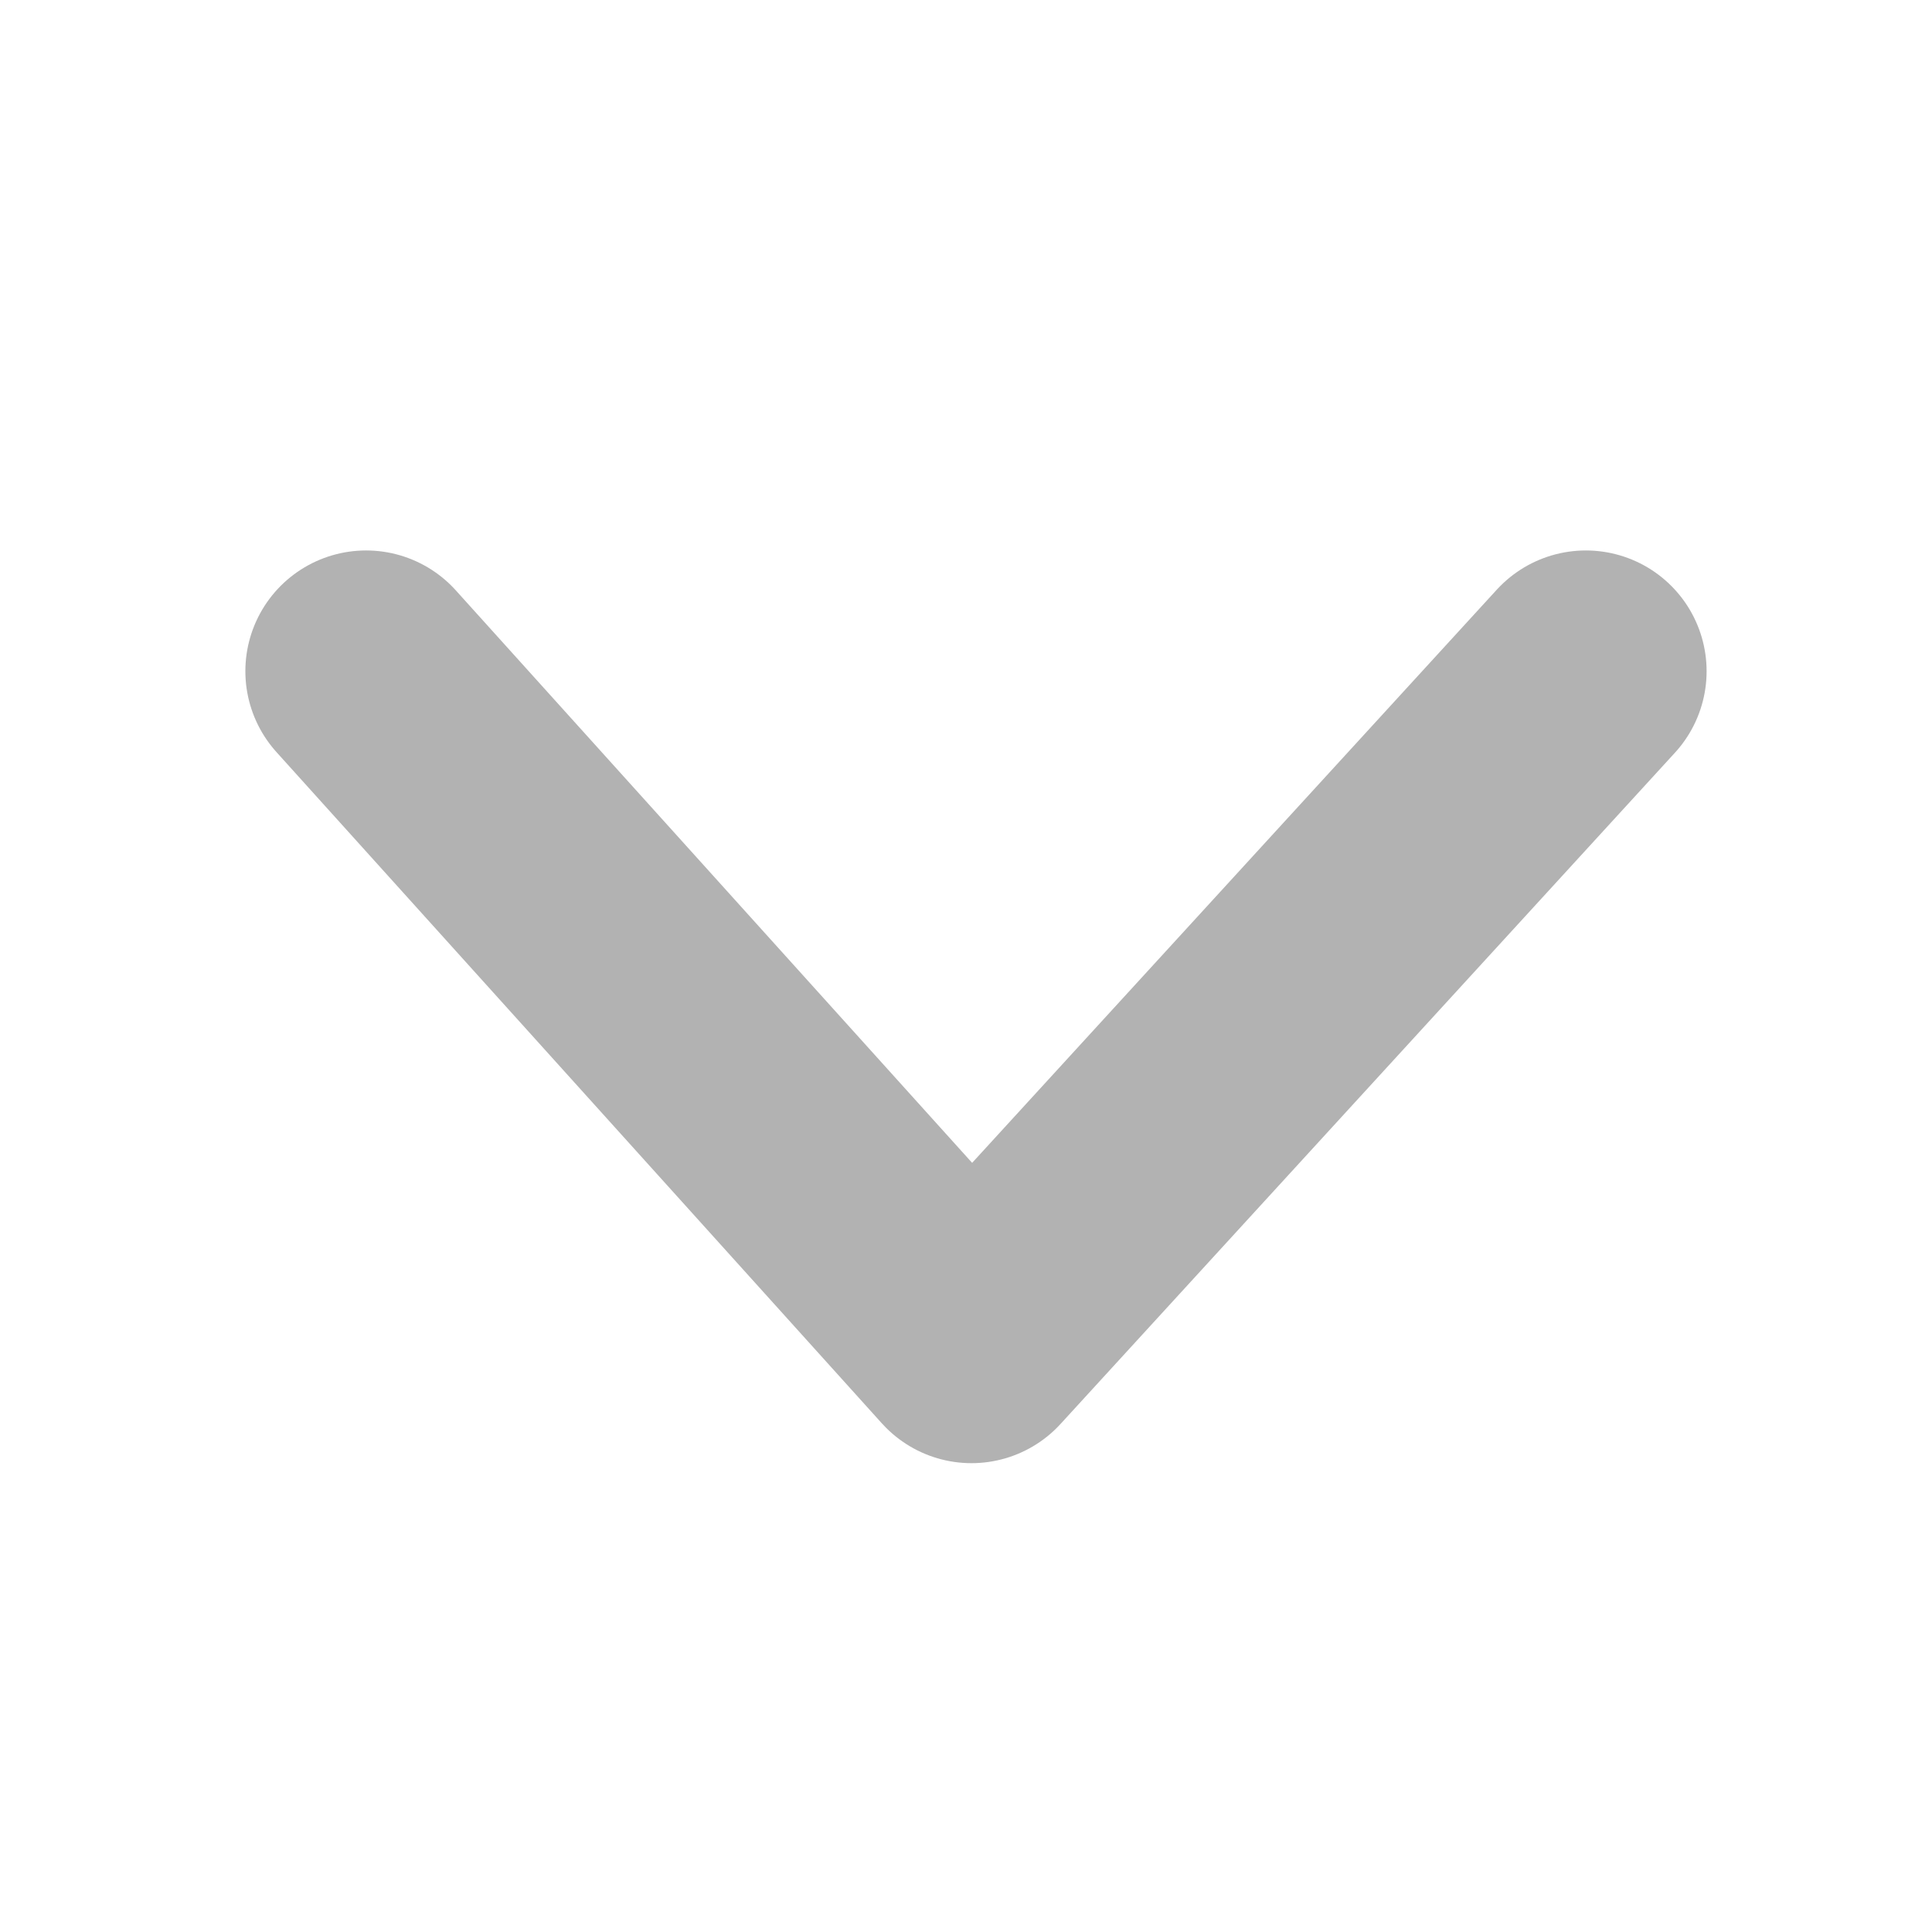 <svg xmlns="http://www.w3.org/2000/svg" width="12" height="12" viewBox="0 0 12 12"><defs><style>.a{fill:#fff;opacity:0;}.b{fill:none;stroke:#b2b2b2;stroke-linecap:round;stroke-linejoin:round;stroke-width:1.5px;}</style></defs><g transform="translate(-46 354.128) rotate(-90)"><g transform="translate(342 46)"><rect class="a" width="12" height="12" transform="translate(0.128)"/><g transform="translate(3.79 2.274)"><g transform="translate(0 7.576) rotate(-90)"><path class="b" d="M0,4.169,3.816,0l3.76,4.169"/></g></g></g></g></svg>